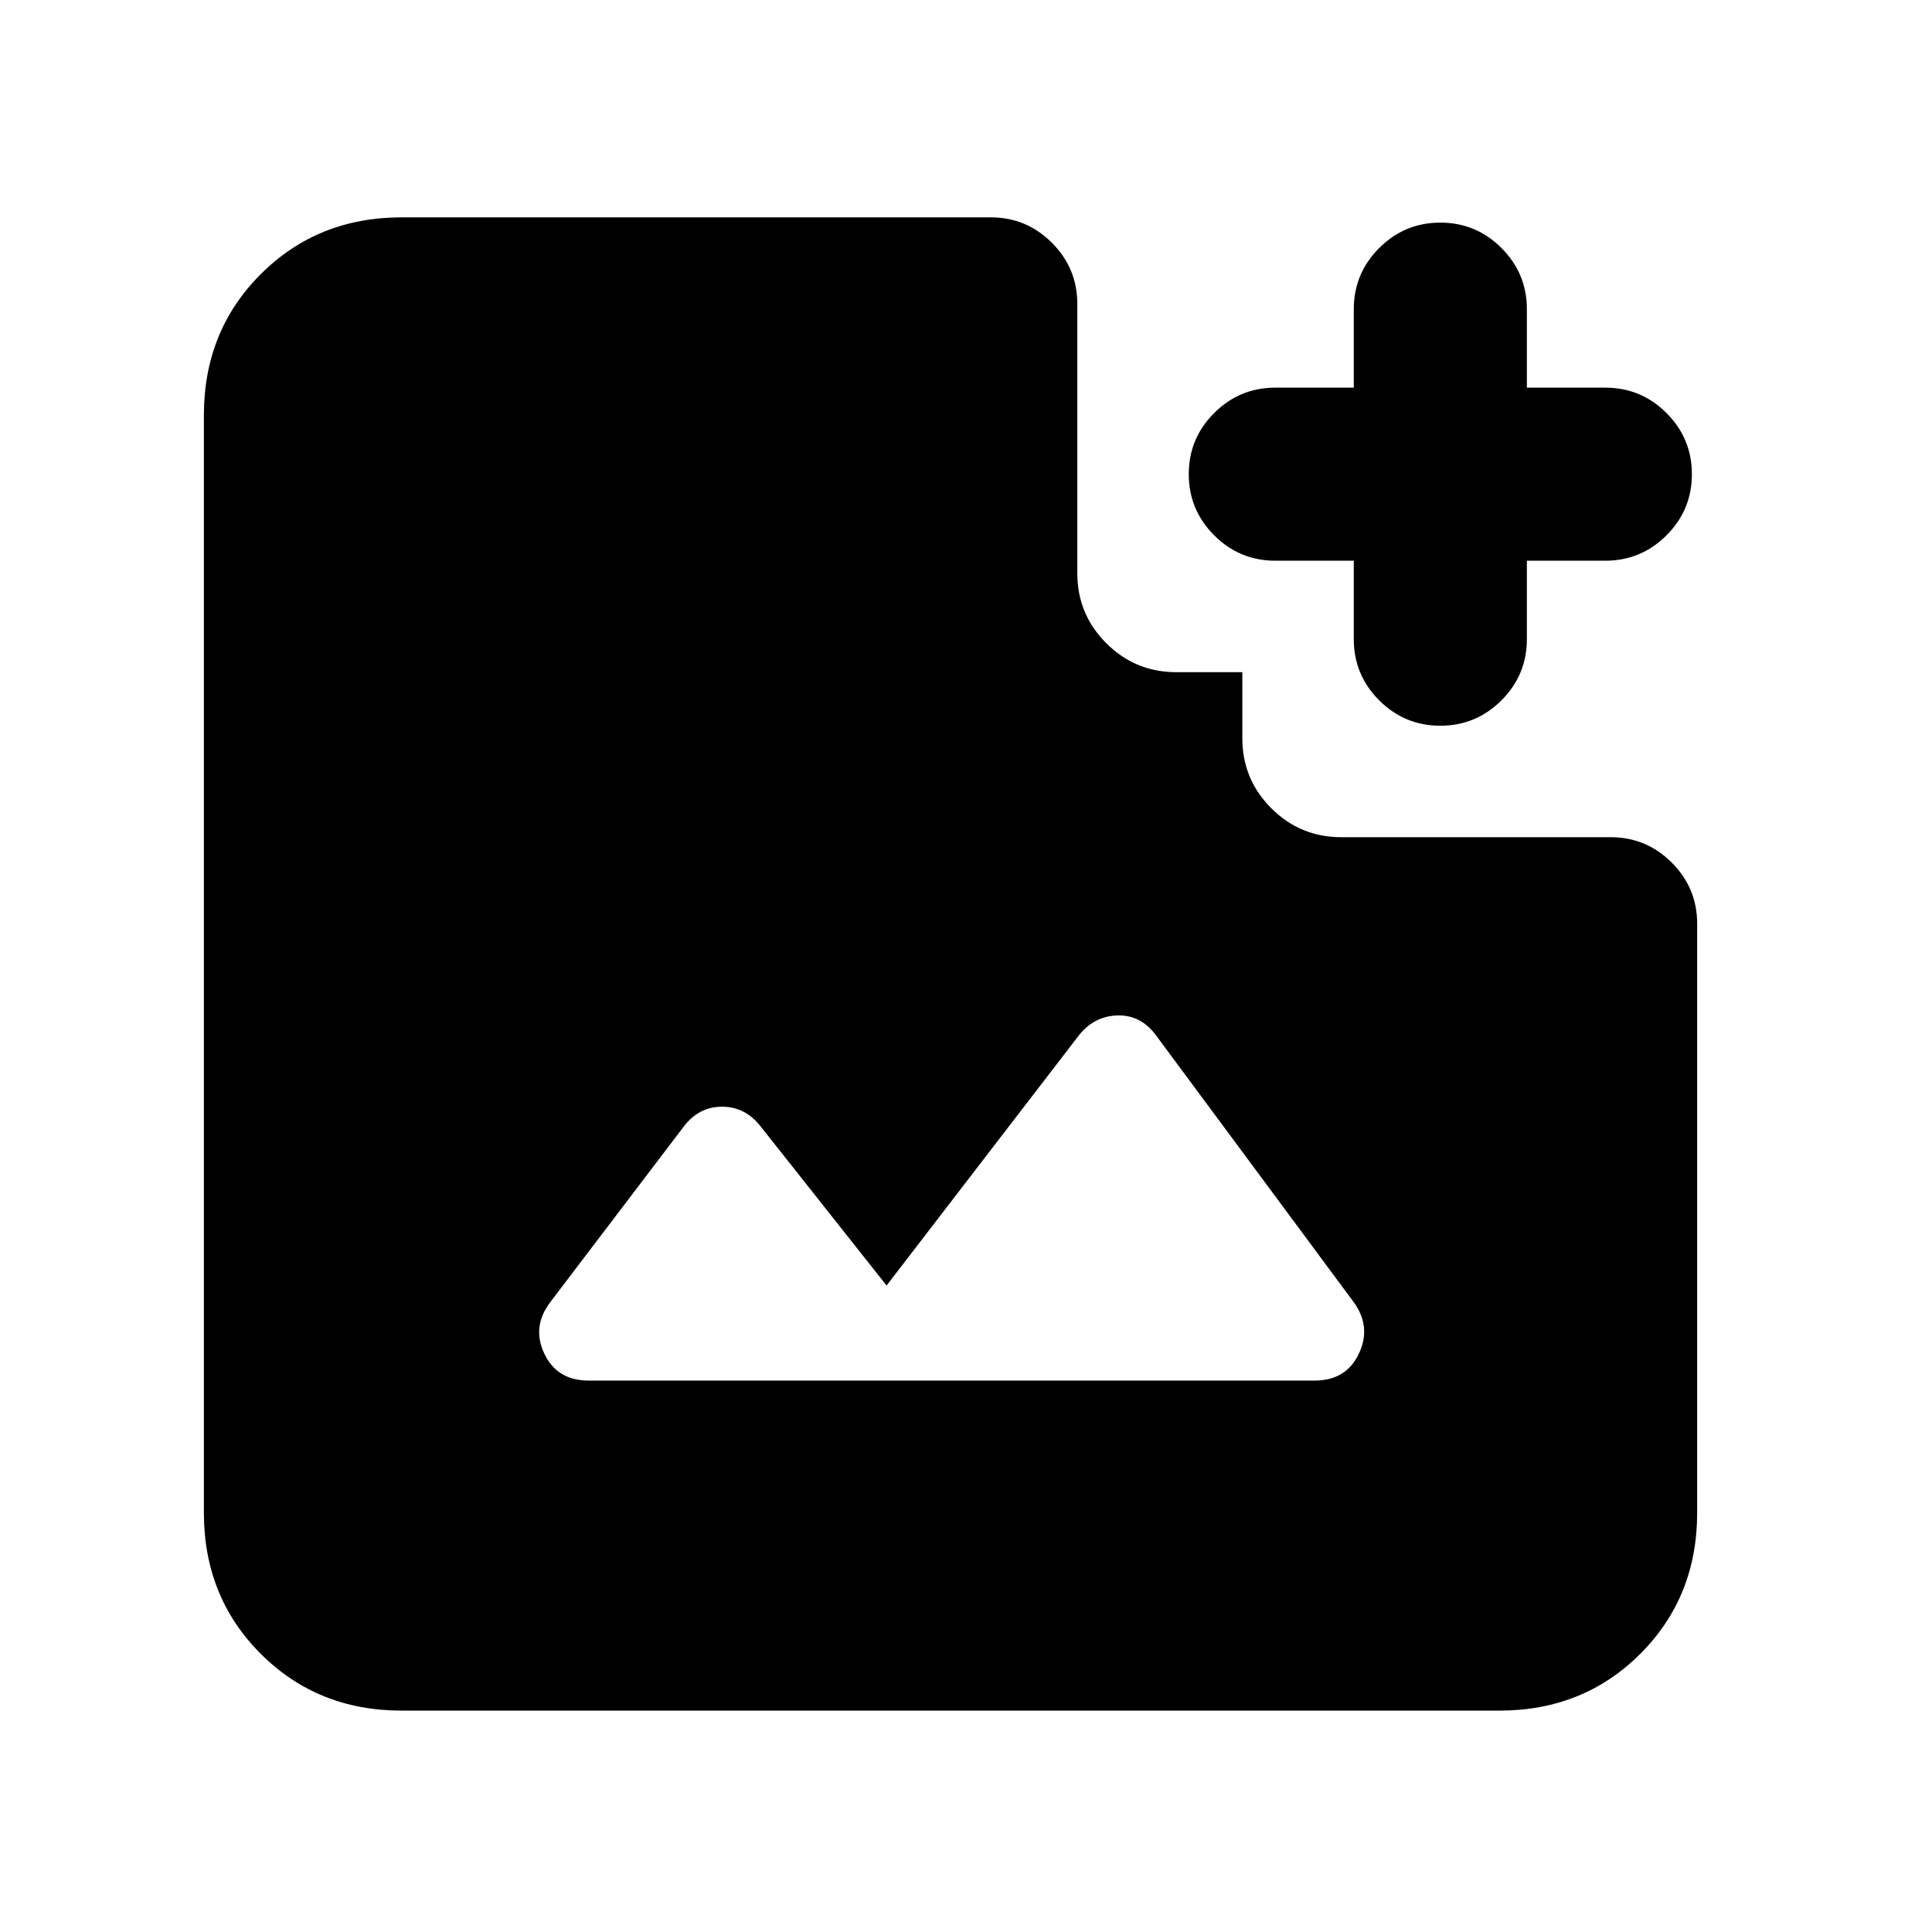 <svg xmlns="http://www.w3.org/2000/svg" height="24" viewBox="0 -960 960 960" width="24"><path d="M715.68-599.39q-17.76 0-30.37-12.62-12.62-12.63-12.62-30.38v-39h-39q-17.75 0-30.37-12.62-12.63-12.63-12.63-30.39 0-17.75 12.63-30.37 12.62-12.61 30.37-12.61h39v-39.01q0-17.74 12.63-30.37 12.63-12.62 30.39-12.62 17.75 0 30.37 12.62 12.61 12.63 12.61 30.37v39.01h39q17.75 0 30.38 12.62 12.62 12.63 12.62 30.39 0 17.75-12.62 30.37-12.63 12.61-30.38 12.61h-39v39q0 17.75-12.63 30.38-12.63 12.62-30.38 12.62ZM292.46-274h360.77q15.65 0 21.98-13.35 6.33-13.34-2.52-25.57l-98.38-132.77q-7.62-10.23-19.47-9.73-11.84.5-19.48 10.83l-94.82 123.36-62.54-79q-7.62-9.85-19.27-9.85-11.65 0-19.27 10.24l-66.07 86.92q-9.23 12.23-2.91 25.57Q276.81-274 292.46-274Zm-92.84 164q-41.83 0-70.07-28.24-28.24-28.24-28.24-70.07v-545.38q0-41.83 28.24-70.07Q157.79-852 199.62-852h292.69q17.75 0 30.37 12.63 12.63 12.62 12.63 30.37v133.85q0 20.36 14.39 34.76Q564.1-626 584.46-626h32.85v32.85q0 20.36 14.39 34.76Q646.1-544 666.46-544h133.85q17.75 0 30.37 12.62 12.63 12.63 12.63 30.38v292.69q0 41.83-28.24 70.07Q786.83-110 745-110H199.62Z"/></svg>